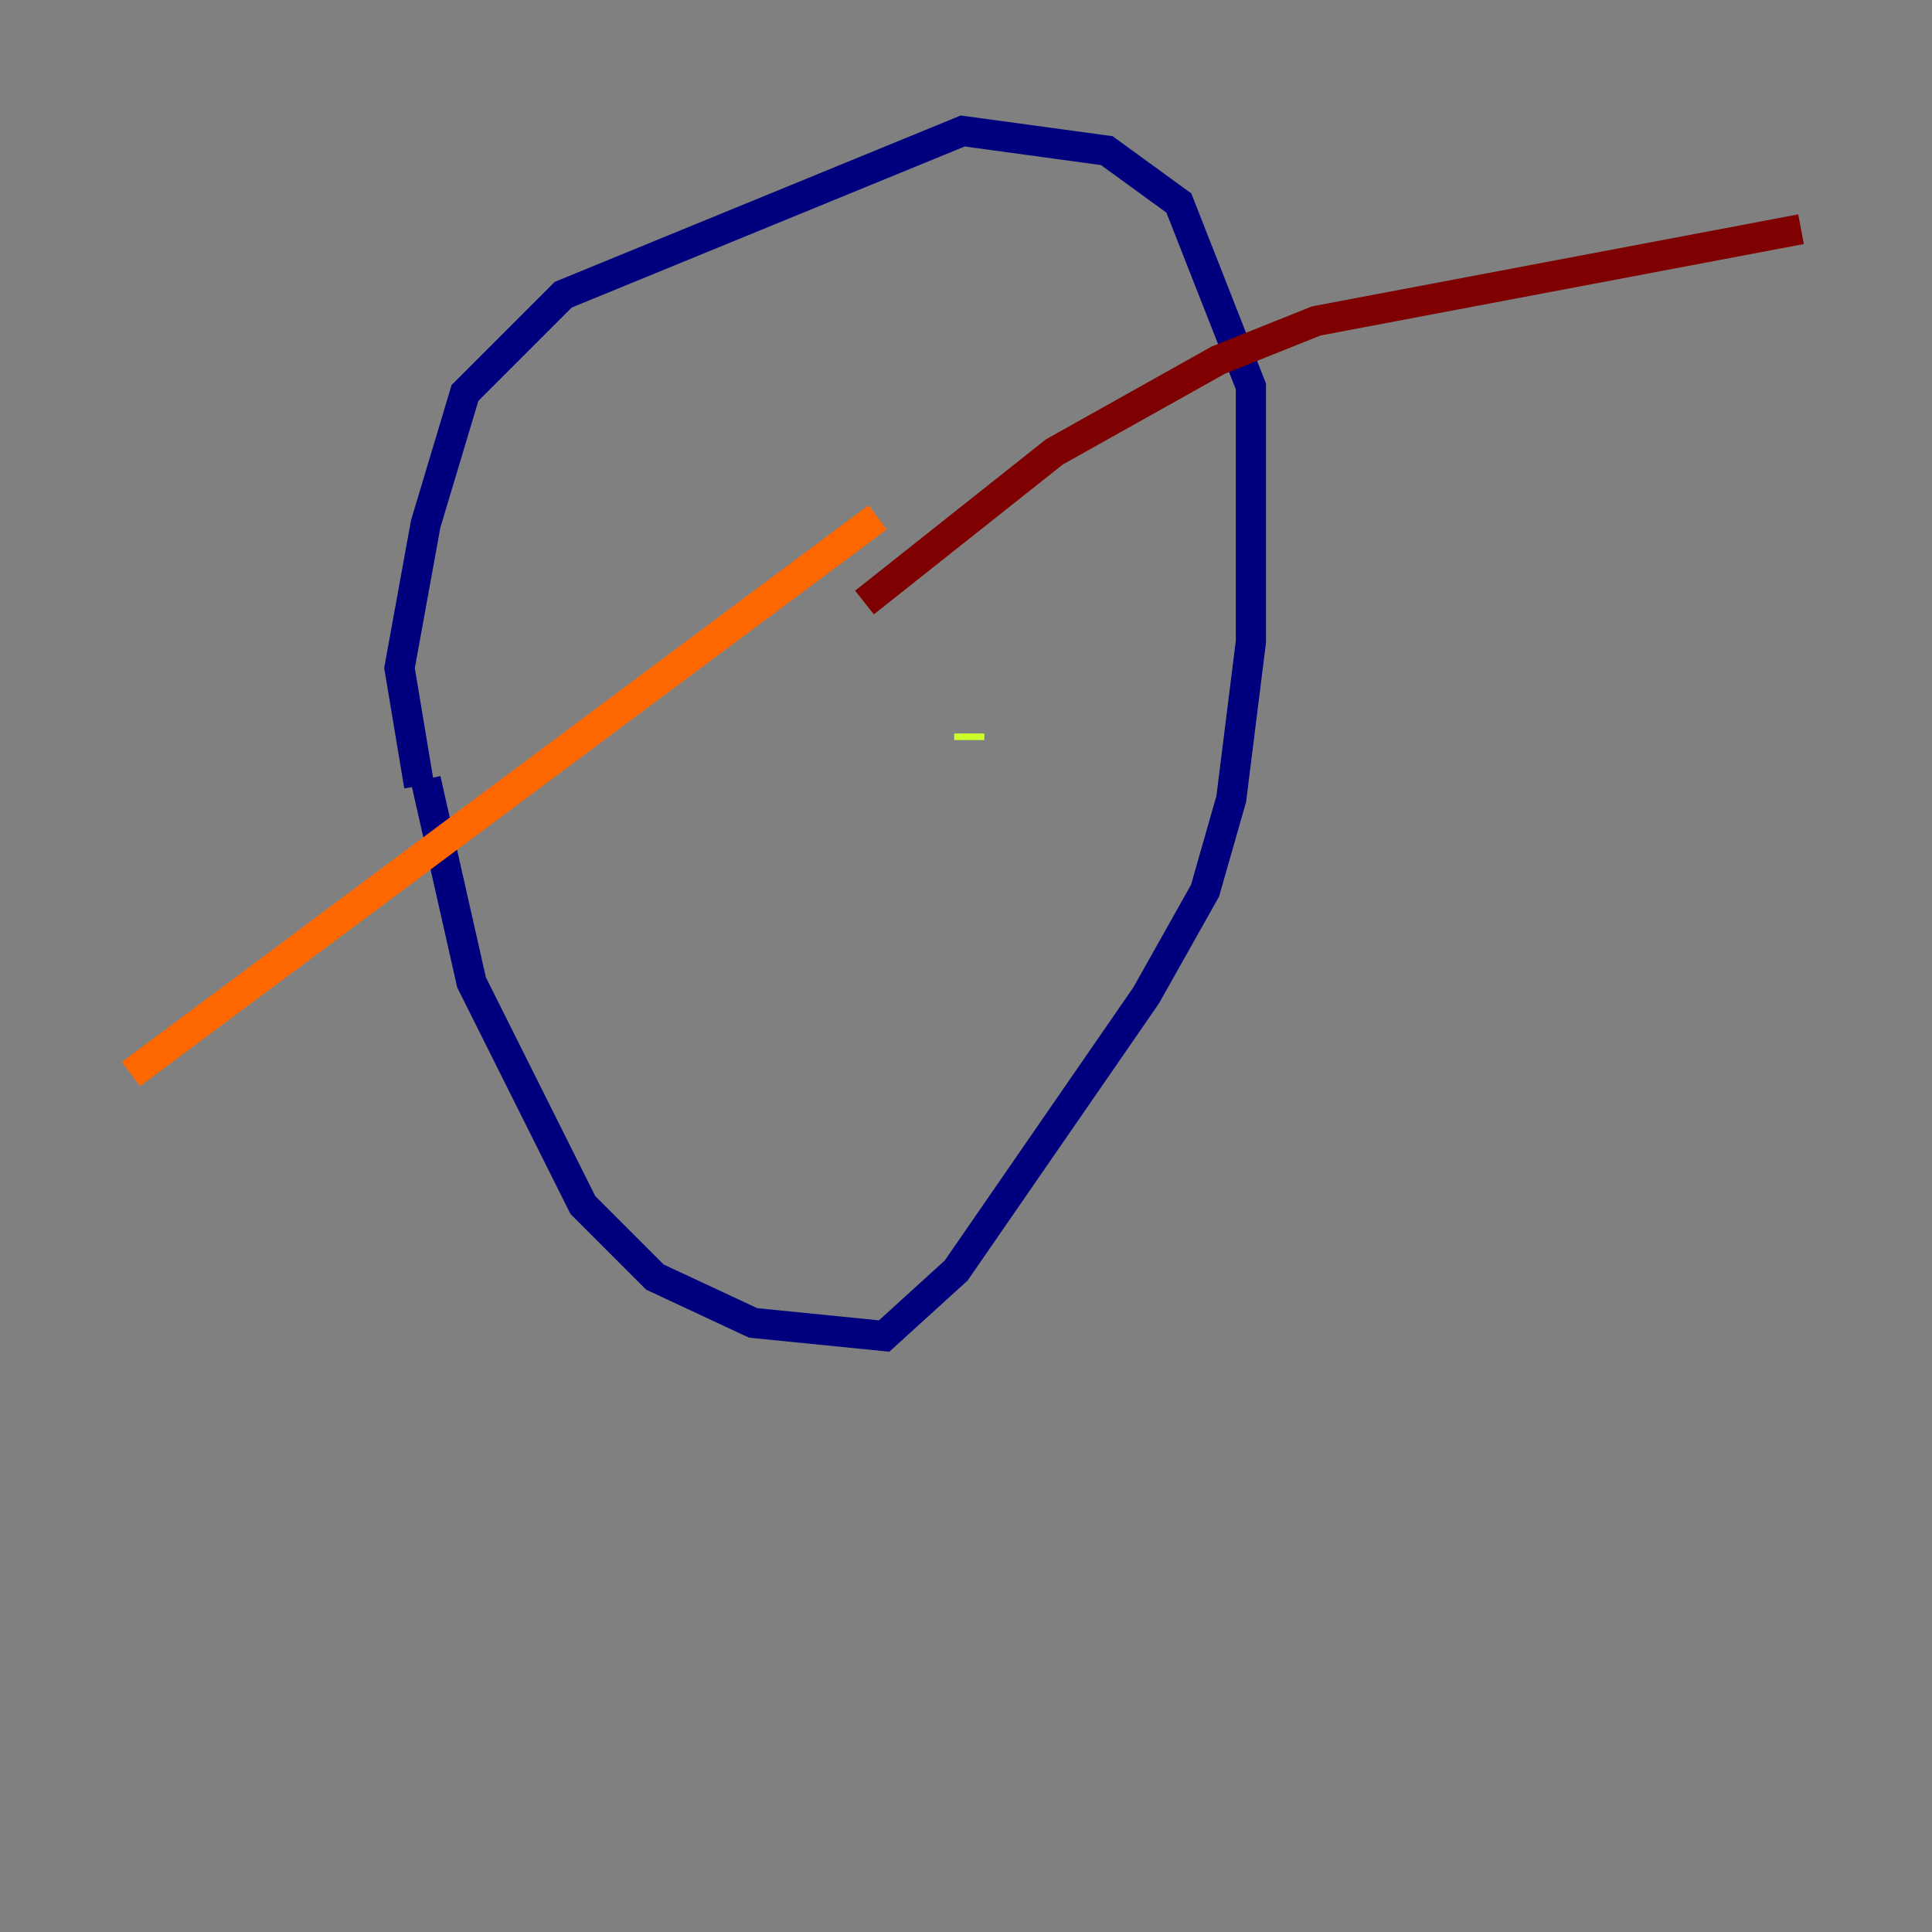 <?xml version="1.0" encoding="utf-8" ?>
<svg baseProfile="tiny" height="128" version="1.2" viewBox="0,0,128,128" width="128" xmlns="http://www.w3.org/2000/svg" xmlns:ev="http://www.w3.org/2001/xml-events" xmlns:xlink="http://www.w3.org/1999/xlink"><rect x="0" y="0" width="128" height="128" fill="#808080" stroke="none"/><defs /><polyline fill="none" points="28.203,51.634 31.241,65.085 38.617,79.837 43.39,84.61 49.898,87.647 58.576,88.515 63.349,84.176 75.932,65.953 79.837,59.01 81.573,52.936 82.875,42.522 82.875,25.6 78.102,13.451 73.329,9.98 63.783,8.678 37.315,19.525 30.807,26.034 28.203,34.712 26.468,44.258 27.77,52.068" stroke="#00007f" stroke-width="2" /><polyline fill="none" points="42.088,29.071 42.088,29.071" stroke="#004cff" stroke-width="2" /><polyline fill="none" points="62.047,27.336 62.047,27.336" stroke="#29ffcd" stroke-width="2" /><polyline fill="none" points="64.217,49.031 64.217,48.597" stroke="#cdff29" stroke-width="2" /><polyline fill="none" points="58.142,34.278 8.678,71.159" stroke="#ff6700" stroke-width="2" /><polyline fill="none" points="57.275,39.919 69.858,29.939 80.705,23.864 87.214,21.261 119.322,15.186" stroke="#7f0000" stroke-width="2" /></svg>